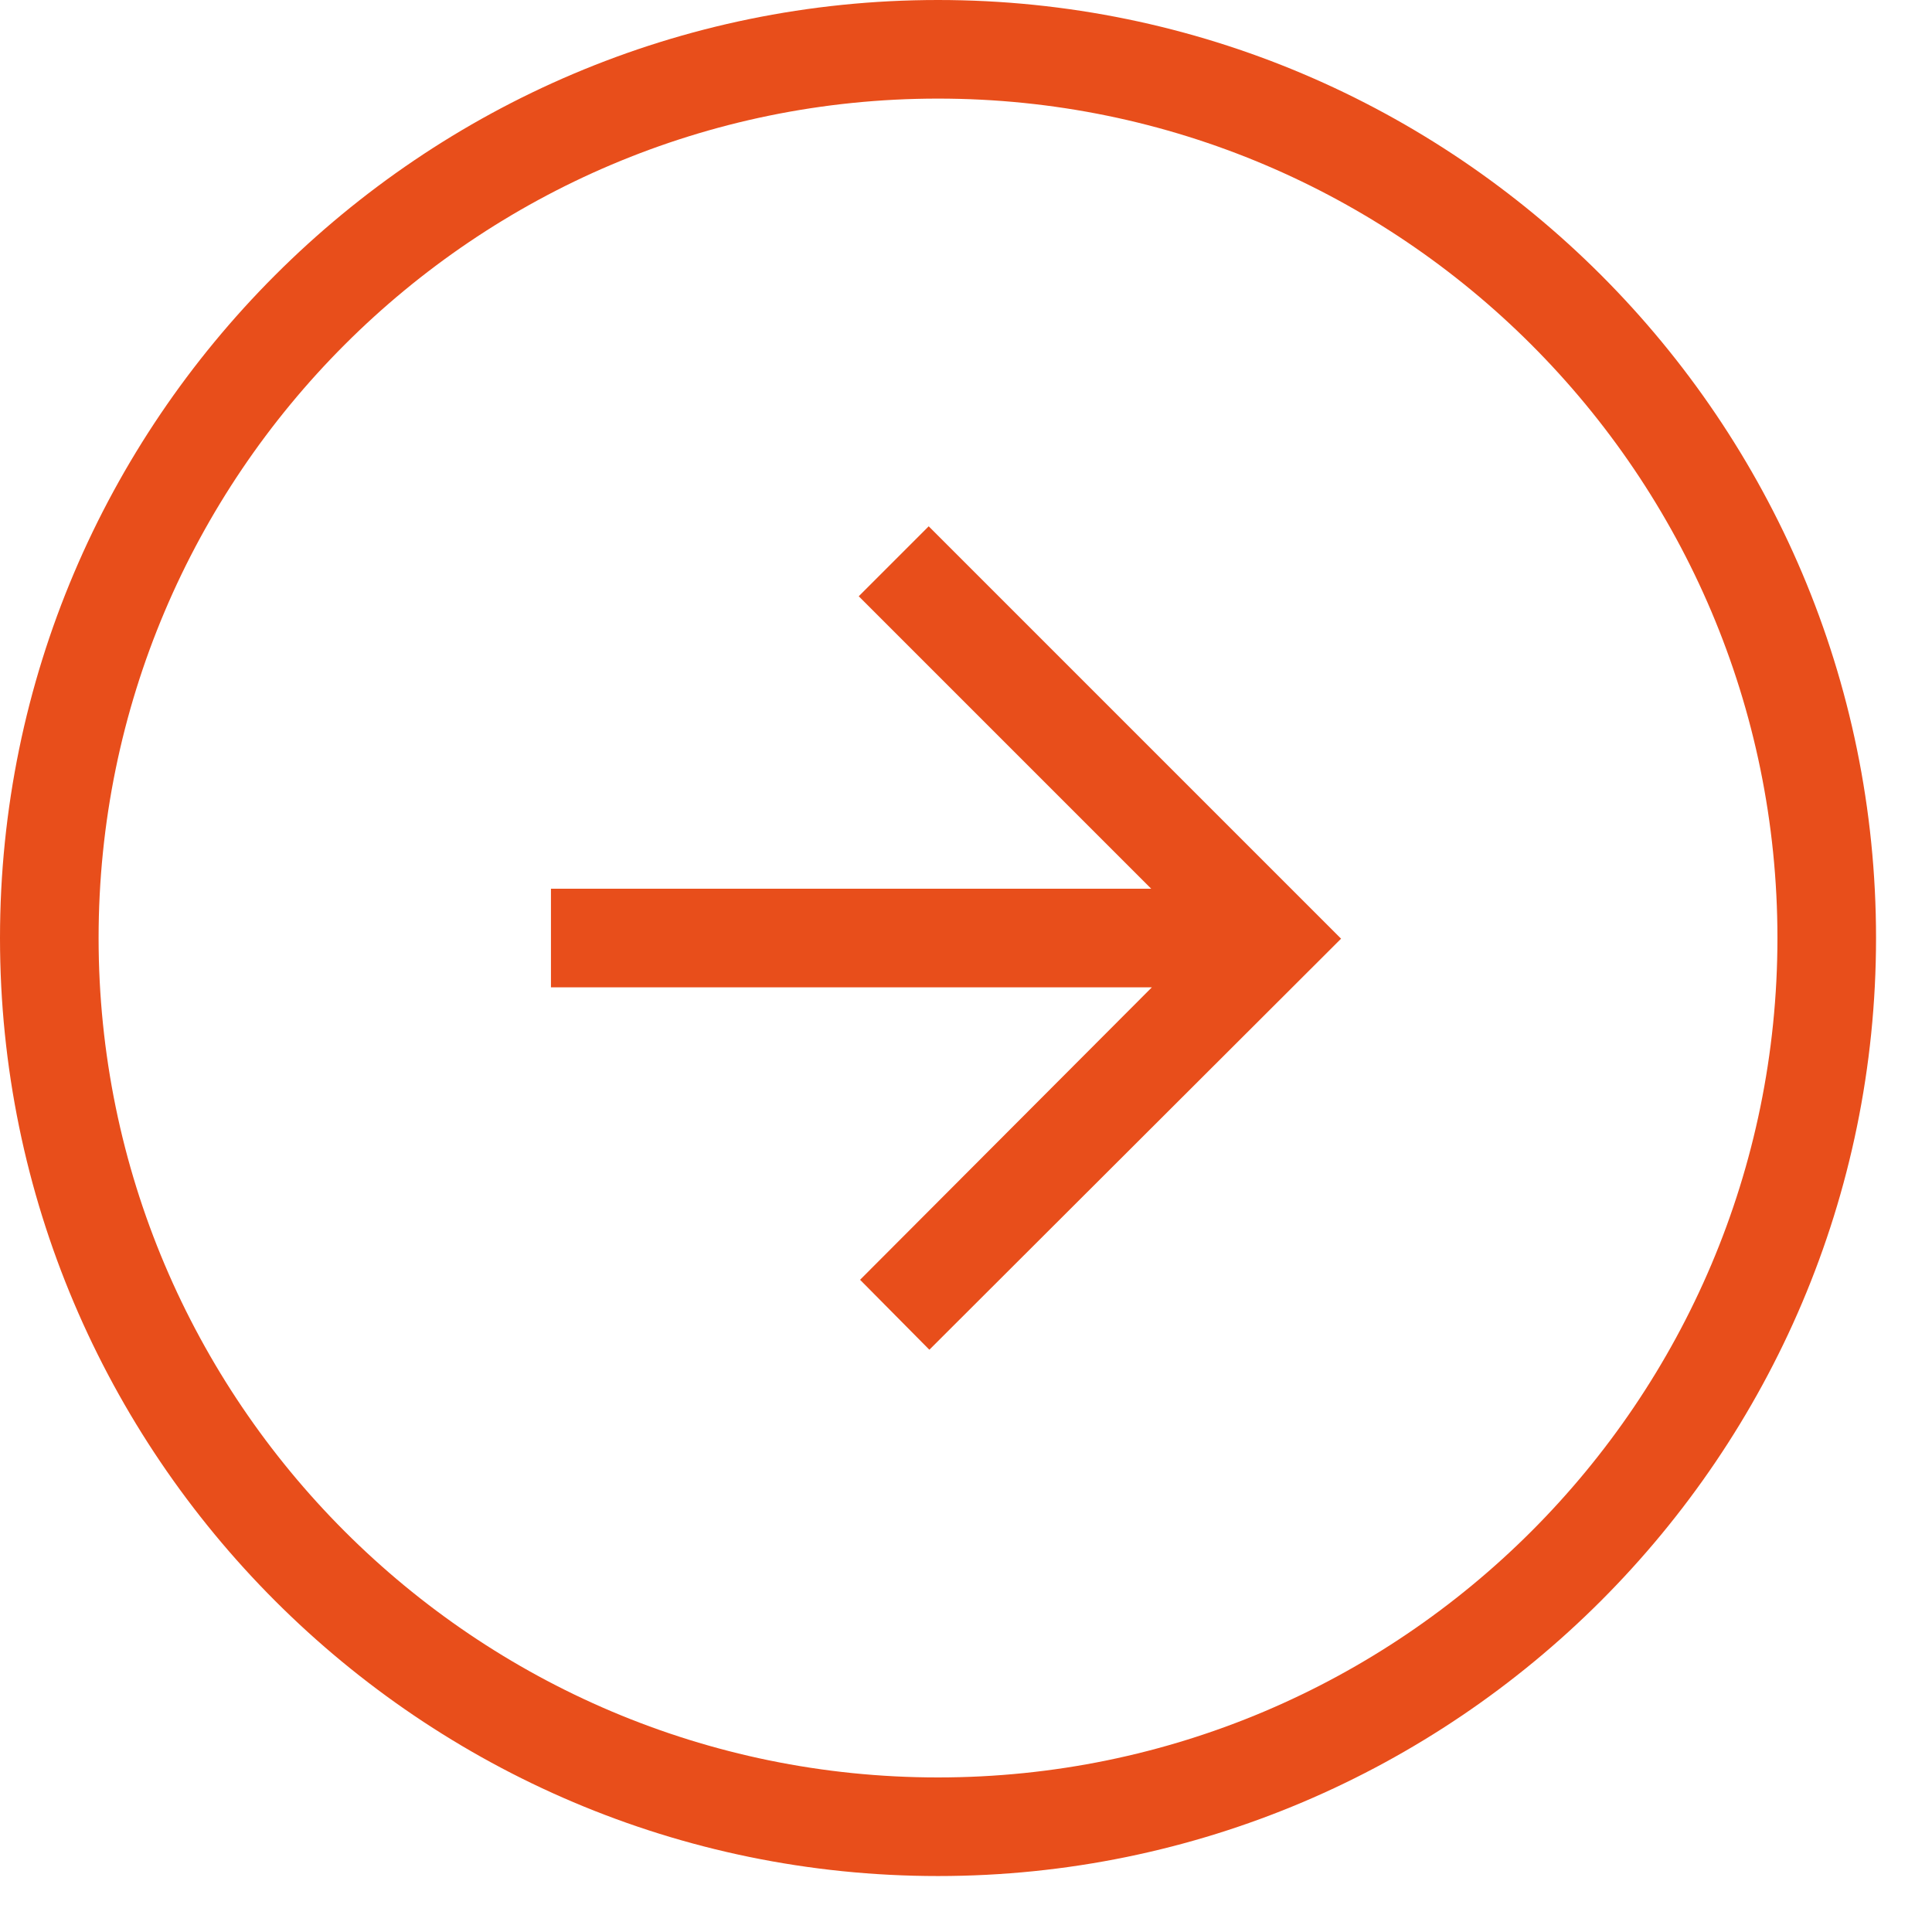 <svg width="29" height="29" viewBox="0 0 29 29" fill="none" xmlns="http://www.w3.org/2000/svg">
<path d="M12.89 8.95L17.28 13.34H8.27V14.82H17.29L12.91 19.21L13.95 20.26L20.13 14.09L13.94 7.9L12.89 8.95Z" fill="#E84E1B"/>
<path d="M14.08 0C6.32 0 0 6.32 0 14.08C0 21.84 6.32 28.16 14.08 28.16C21.84 28.16 28.16 21.84 28.16 14.08C28.16 6.32 21.85 0 14.08 0ZM14.08 26.68C7.13 26.68 1.48 21.03 1.48 14.08C1.48 7.13 7.13 1.48 14.08 1.48C21.03 1.48 26.68 7.13 26.68 14.08C26.68 21.03 21.03 26.68 14.08 26.68Z" fill="#E84E1B"/>
</svg>
